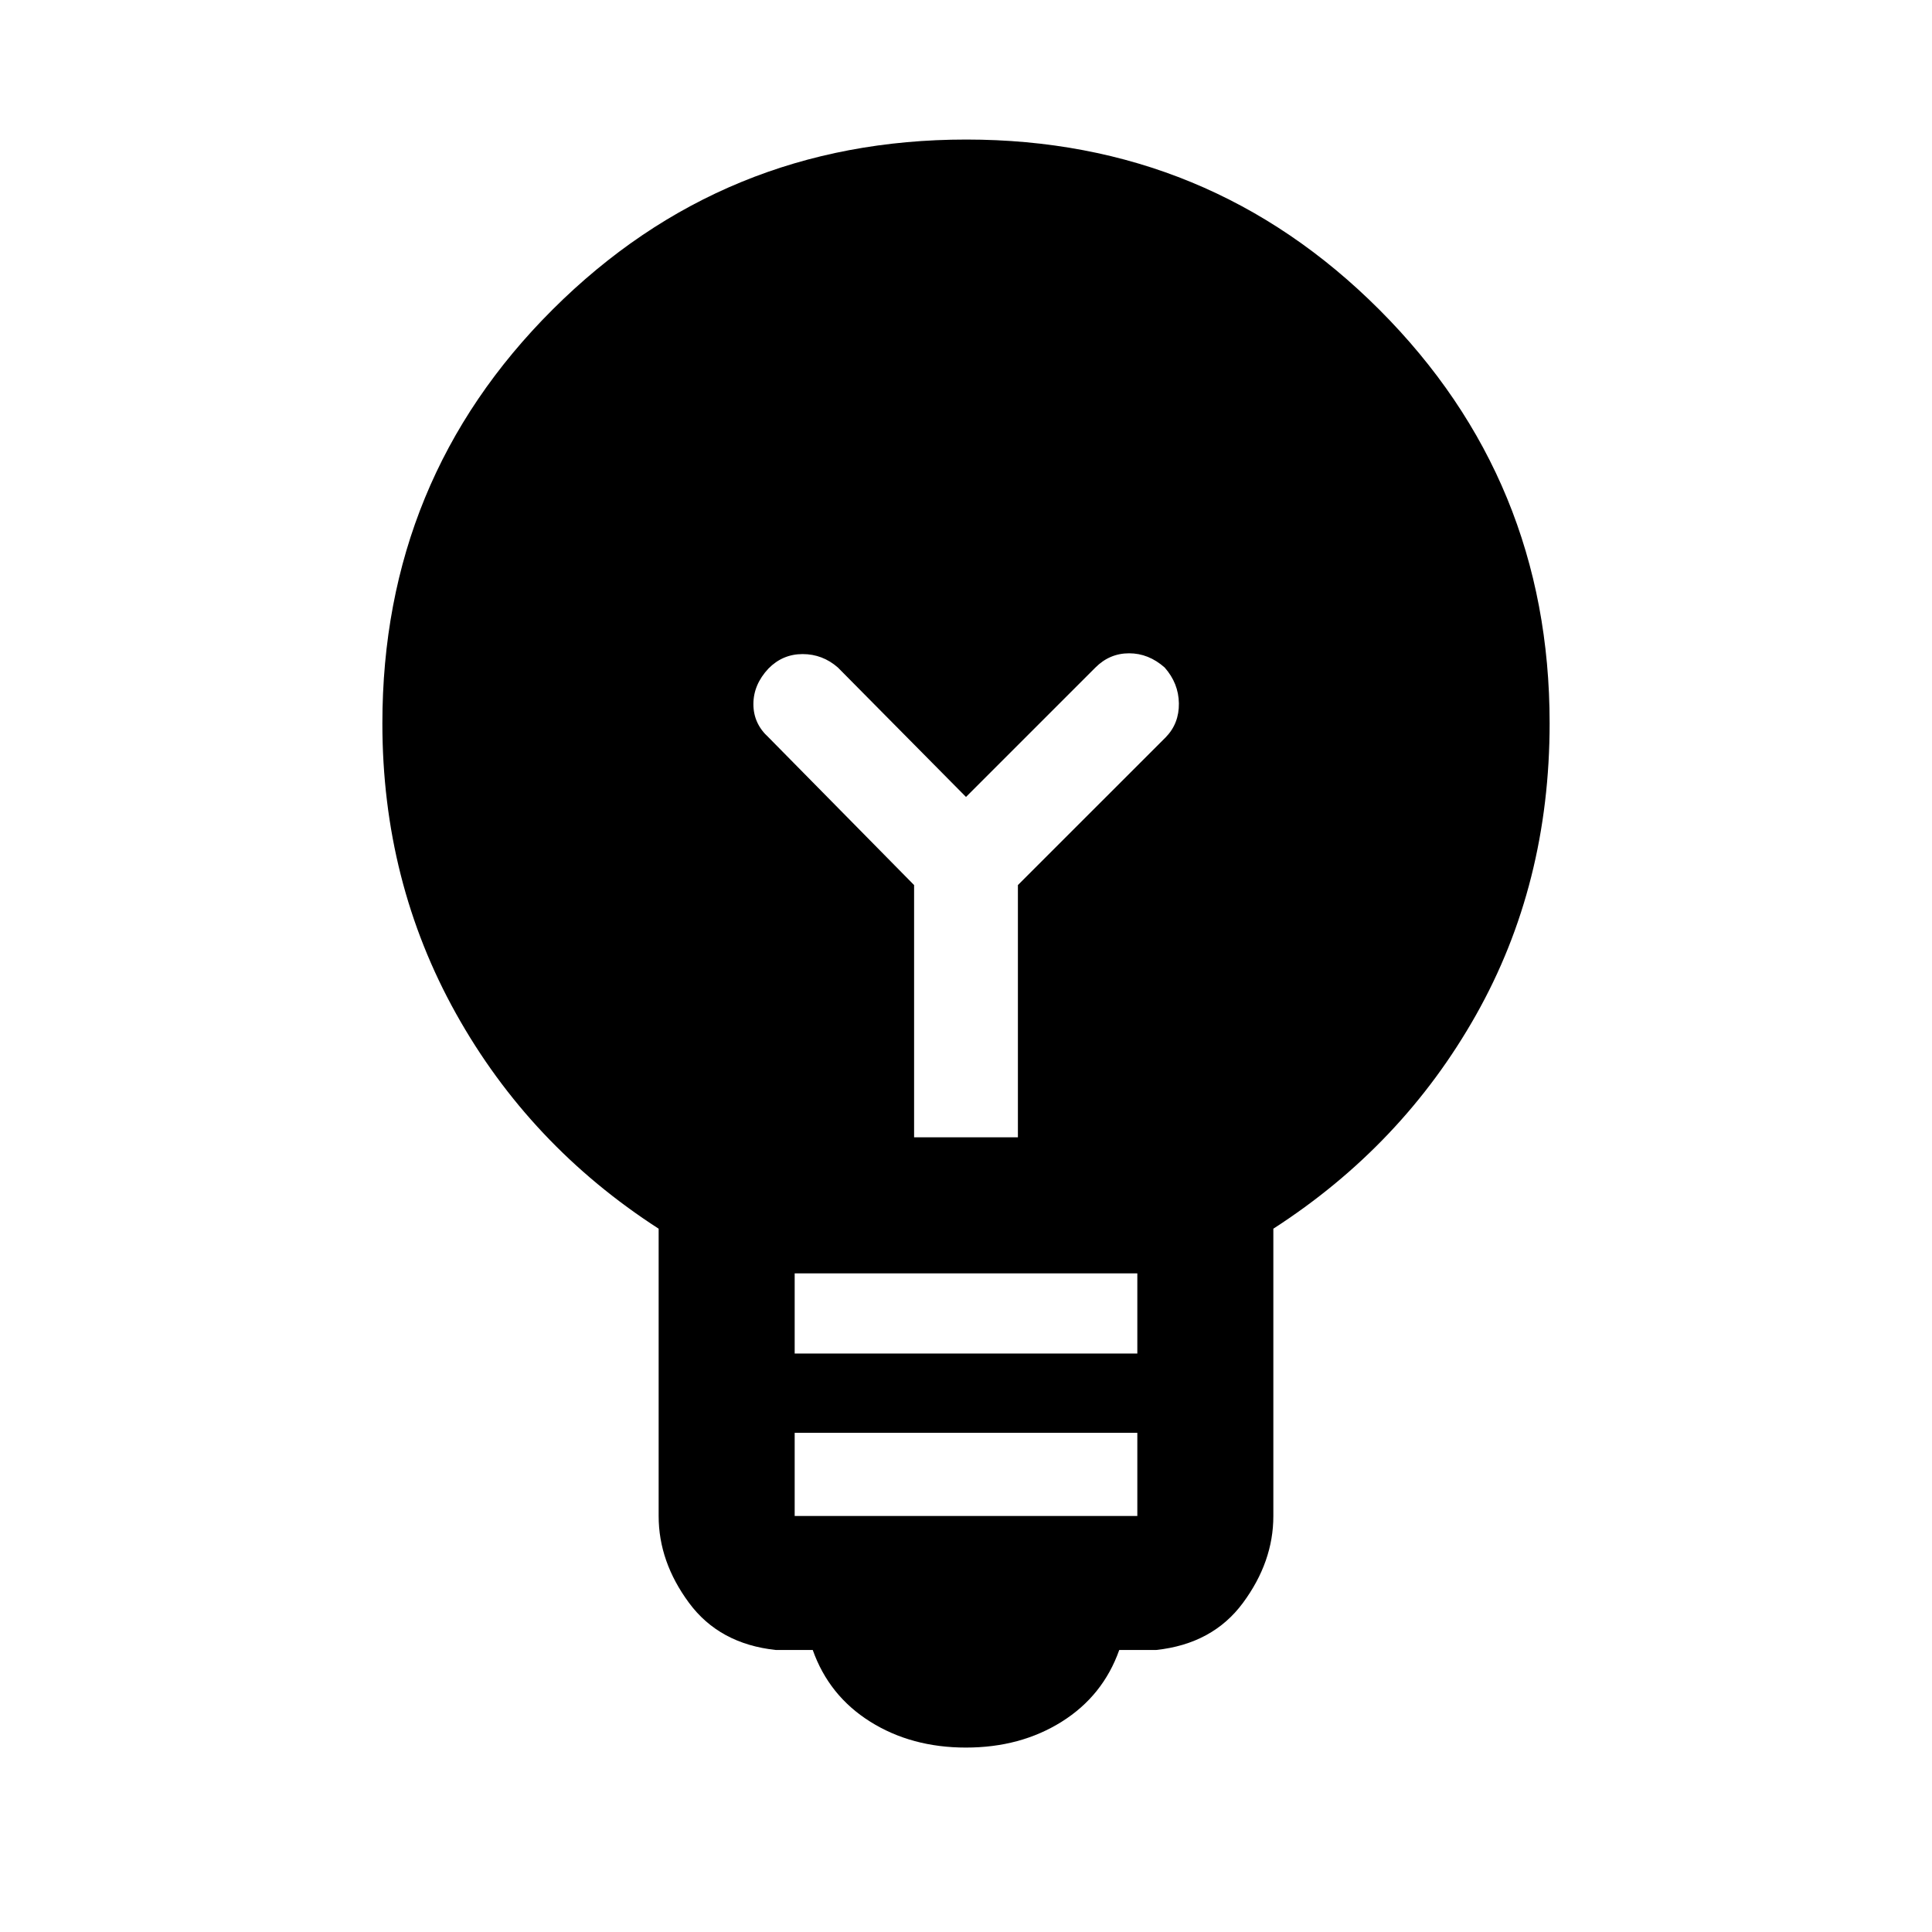 <svg xmlns="http://www.w3.org/2000/svg" height="40" viewBox="0 -960 960 960" width="40"><path d="M480-91.64q-27.08 0-47.58-12.86t-28.57-35.63h-18.31q-28.08-3-43.17-23.42-15.09-20.43-15.09-43.1v-142.82q-64.18-41.4-100.73-106.95Q190-521.97 190-600.54q0-121.32 84.66-205.72t205.46-84.4q120.8 0 205.34 84.62T770-600.68q0 80.12-36.55 144.96-36.55 64.85-100.73 106.25v142.82q0 22.67-15.09 43.1-15.09 20.42-43.17 23.42h-18.31q-8.07 22.77-28.57 35.63-20.5 12.86-47.58 12.86Zm-85.13-115.08h170.26v-41.33H394.87v41.33Zm0-80.72h170.26v-39.84H394.87v39.84Zm110.92-107.43v-125.34l73.47-73.46q6.66-6.85 6.52-16.84-.14-9.98-7.08-17.82-7.98-7.05-17.65-7.05-9.67 0-16.72 7.05L480-564l-63.67-64.33q-7.63-6.67-17.55-6.66-9.91.02-16.96 7.21-7.46 7.98-7.46 17.65 0 9.67 7.46 16.46l72.39 73.46v125.34h51.58Z"/></svg>